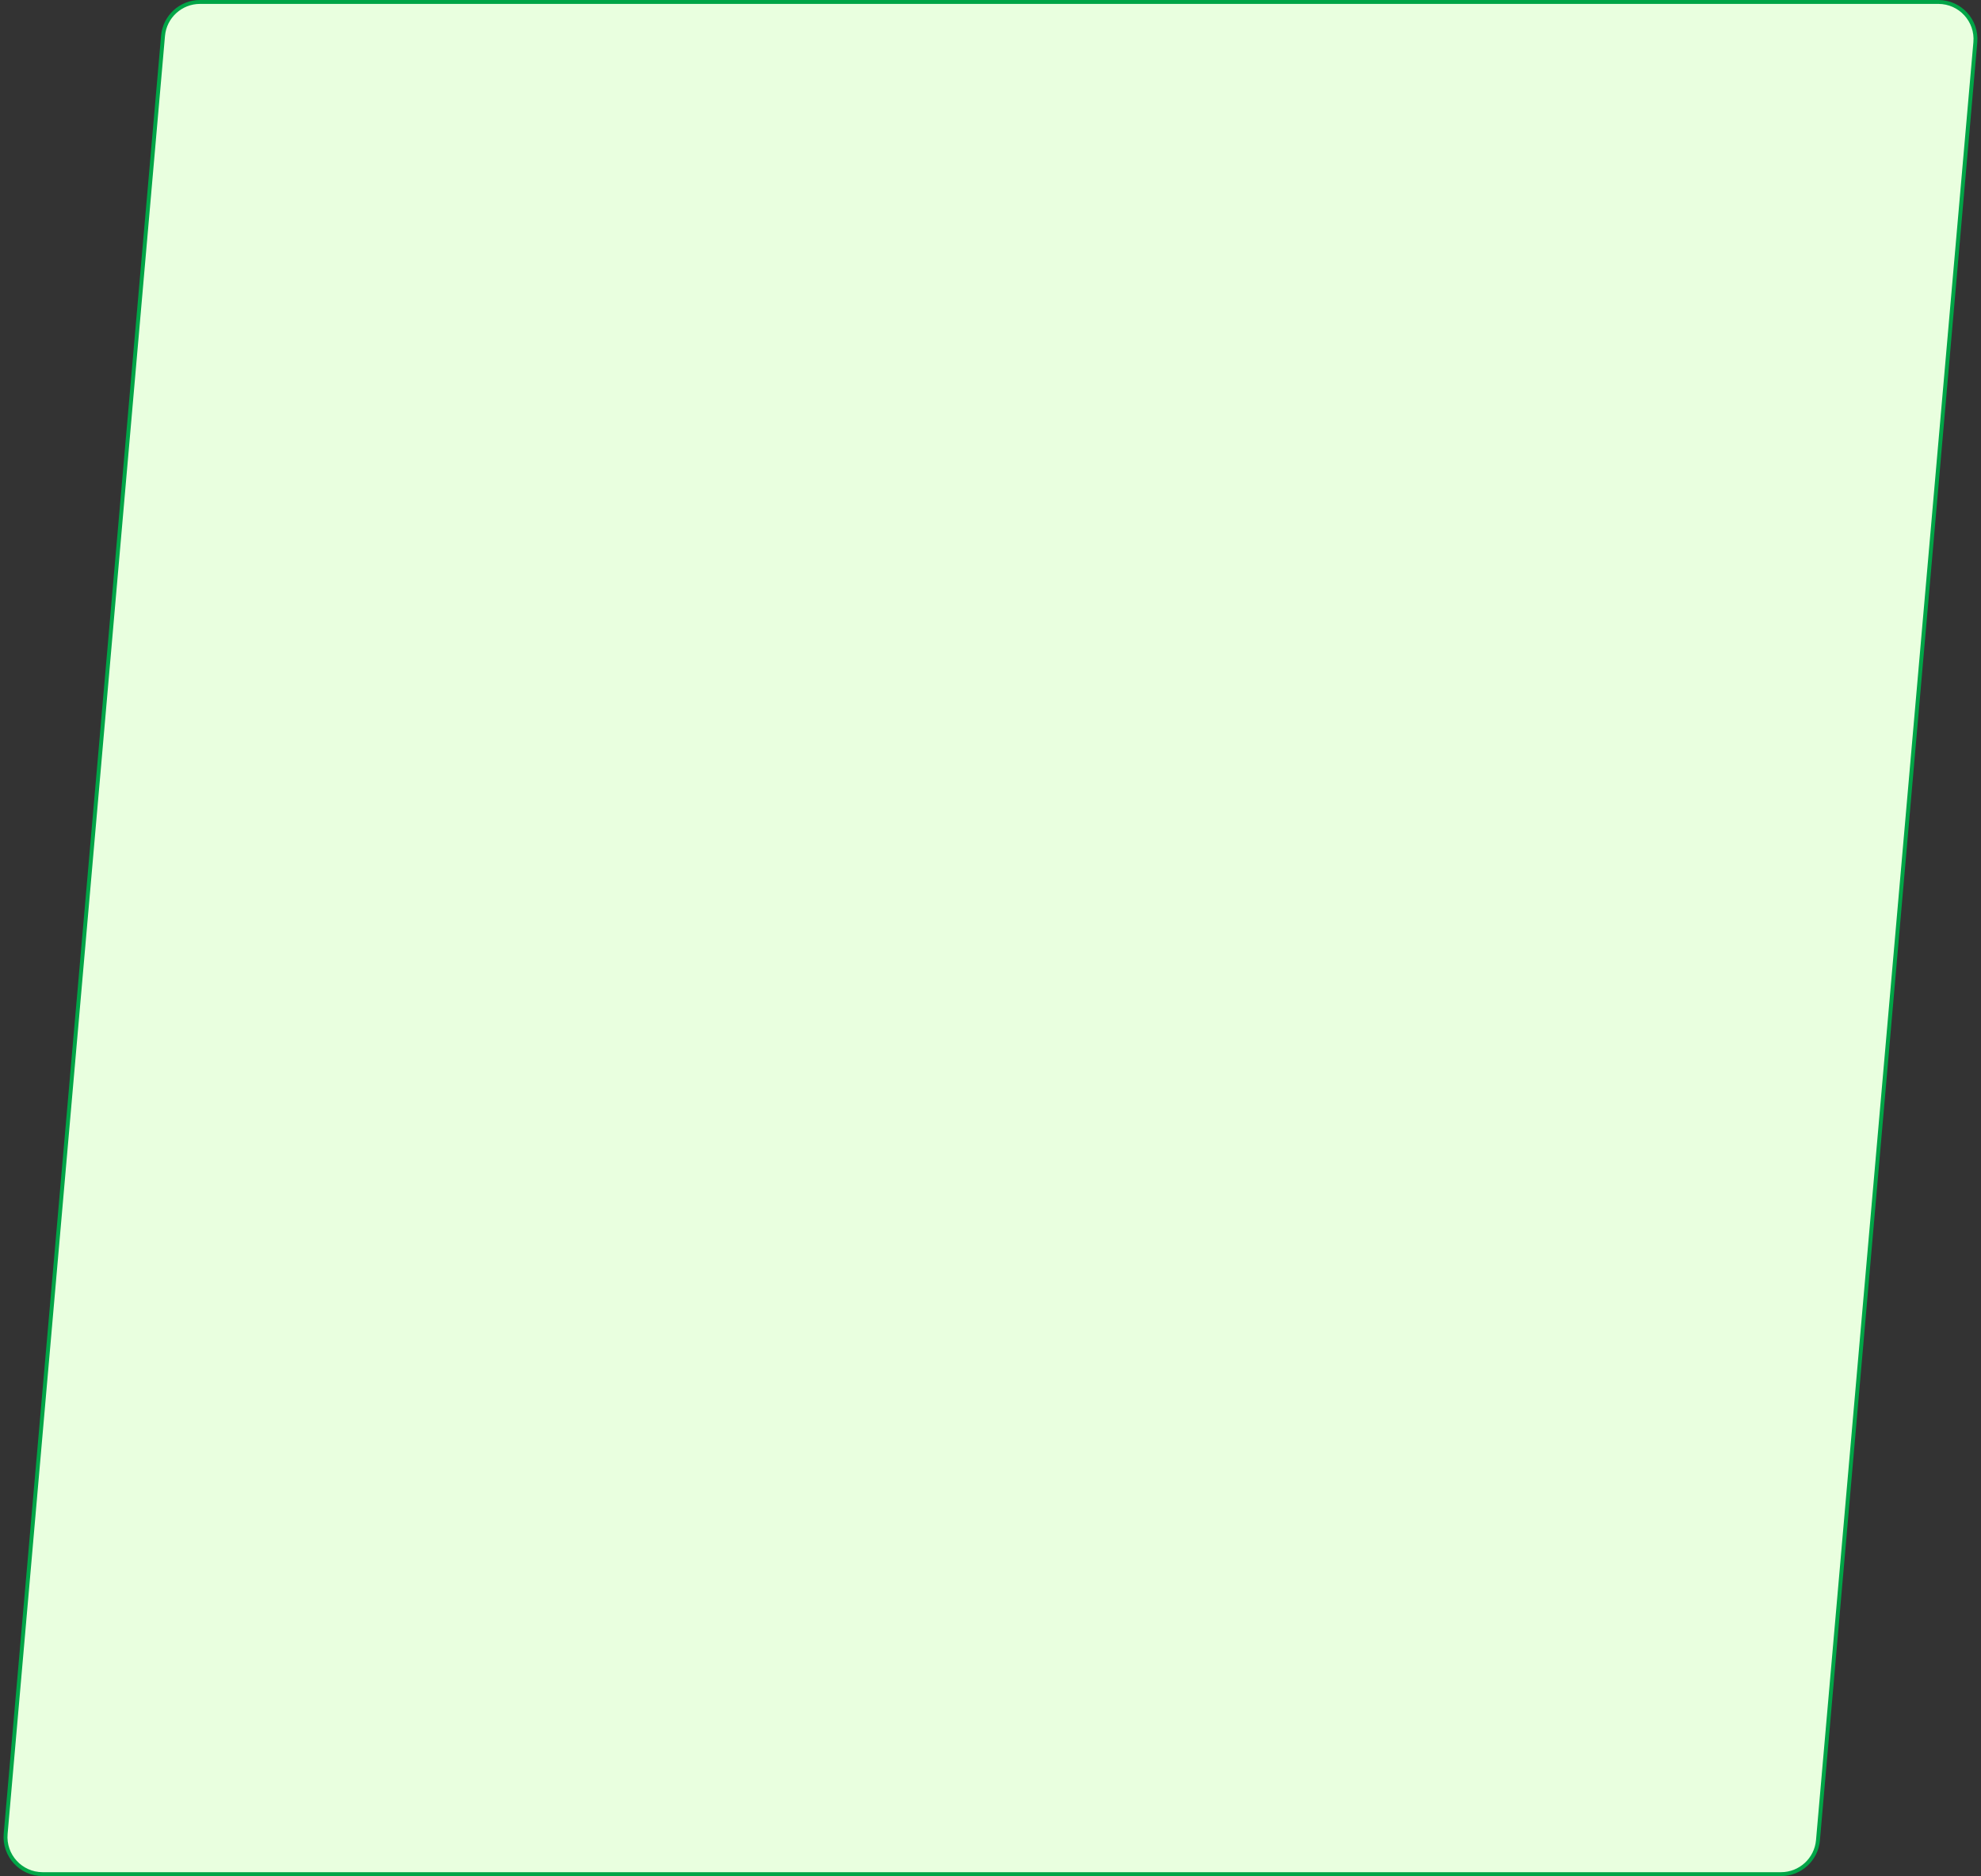 <svg width="301" height="285" viewBox="0 0 301 285" fill="none" xmlns="http://www.w3.org/2000/svg">
<rect x="0" y="0" width="301" height="285" fill="#333333" stroke="none"/>
<path d="M30.388 0.297H294.525C297.832 0.297 300.428 3.13 300.14 6.424L276.227 279.559C275.972 282.47 273.534 284.703 270.612 284.703H6.475C3.168 284.703 0.572 281.87 0.86 278.576L24.773 5.441C25.028 2.53 27.465 0.297 30.388 0.297Z" fill="#E9FFDF" stroke="#00A547" stroke-width="0.593"/>
</svg>
